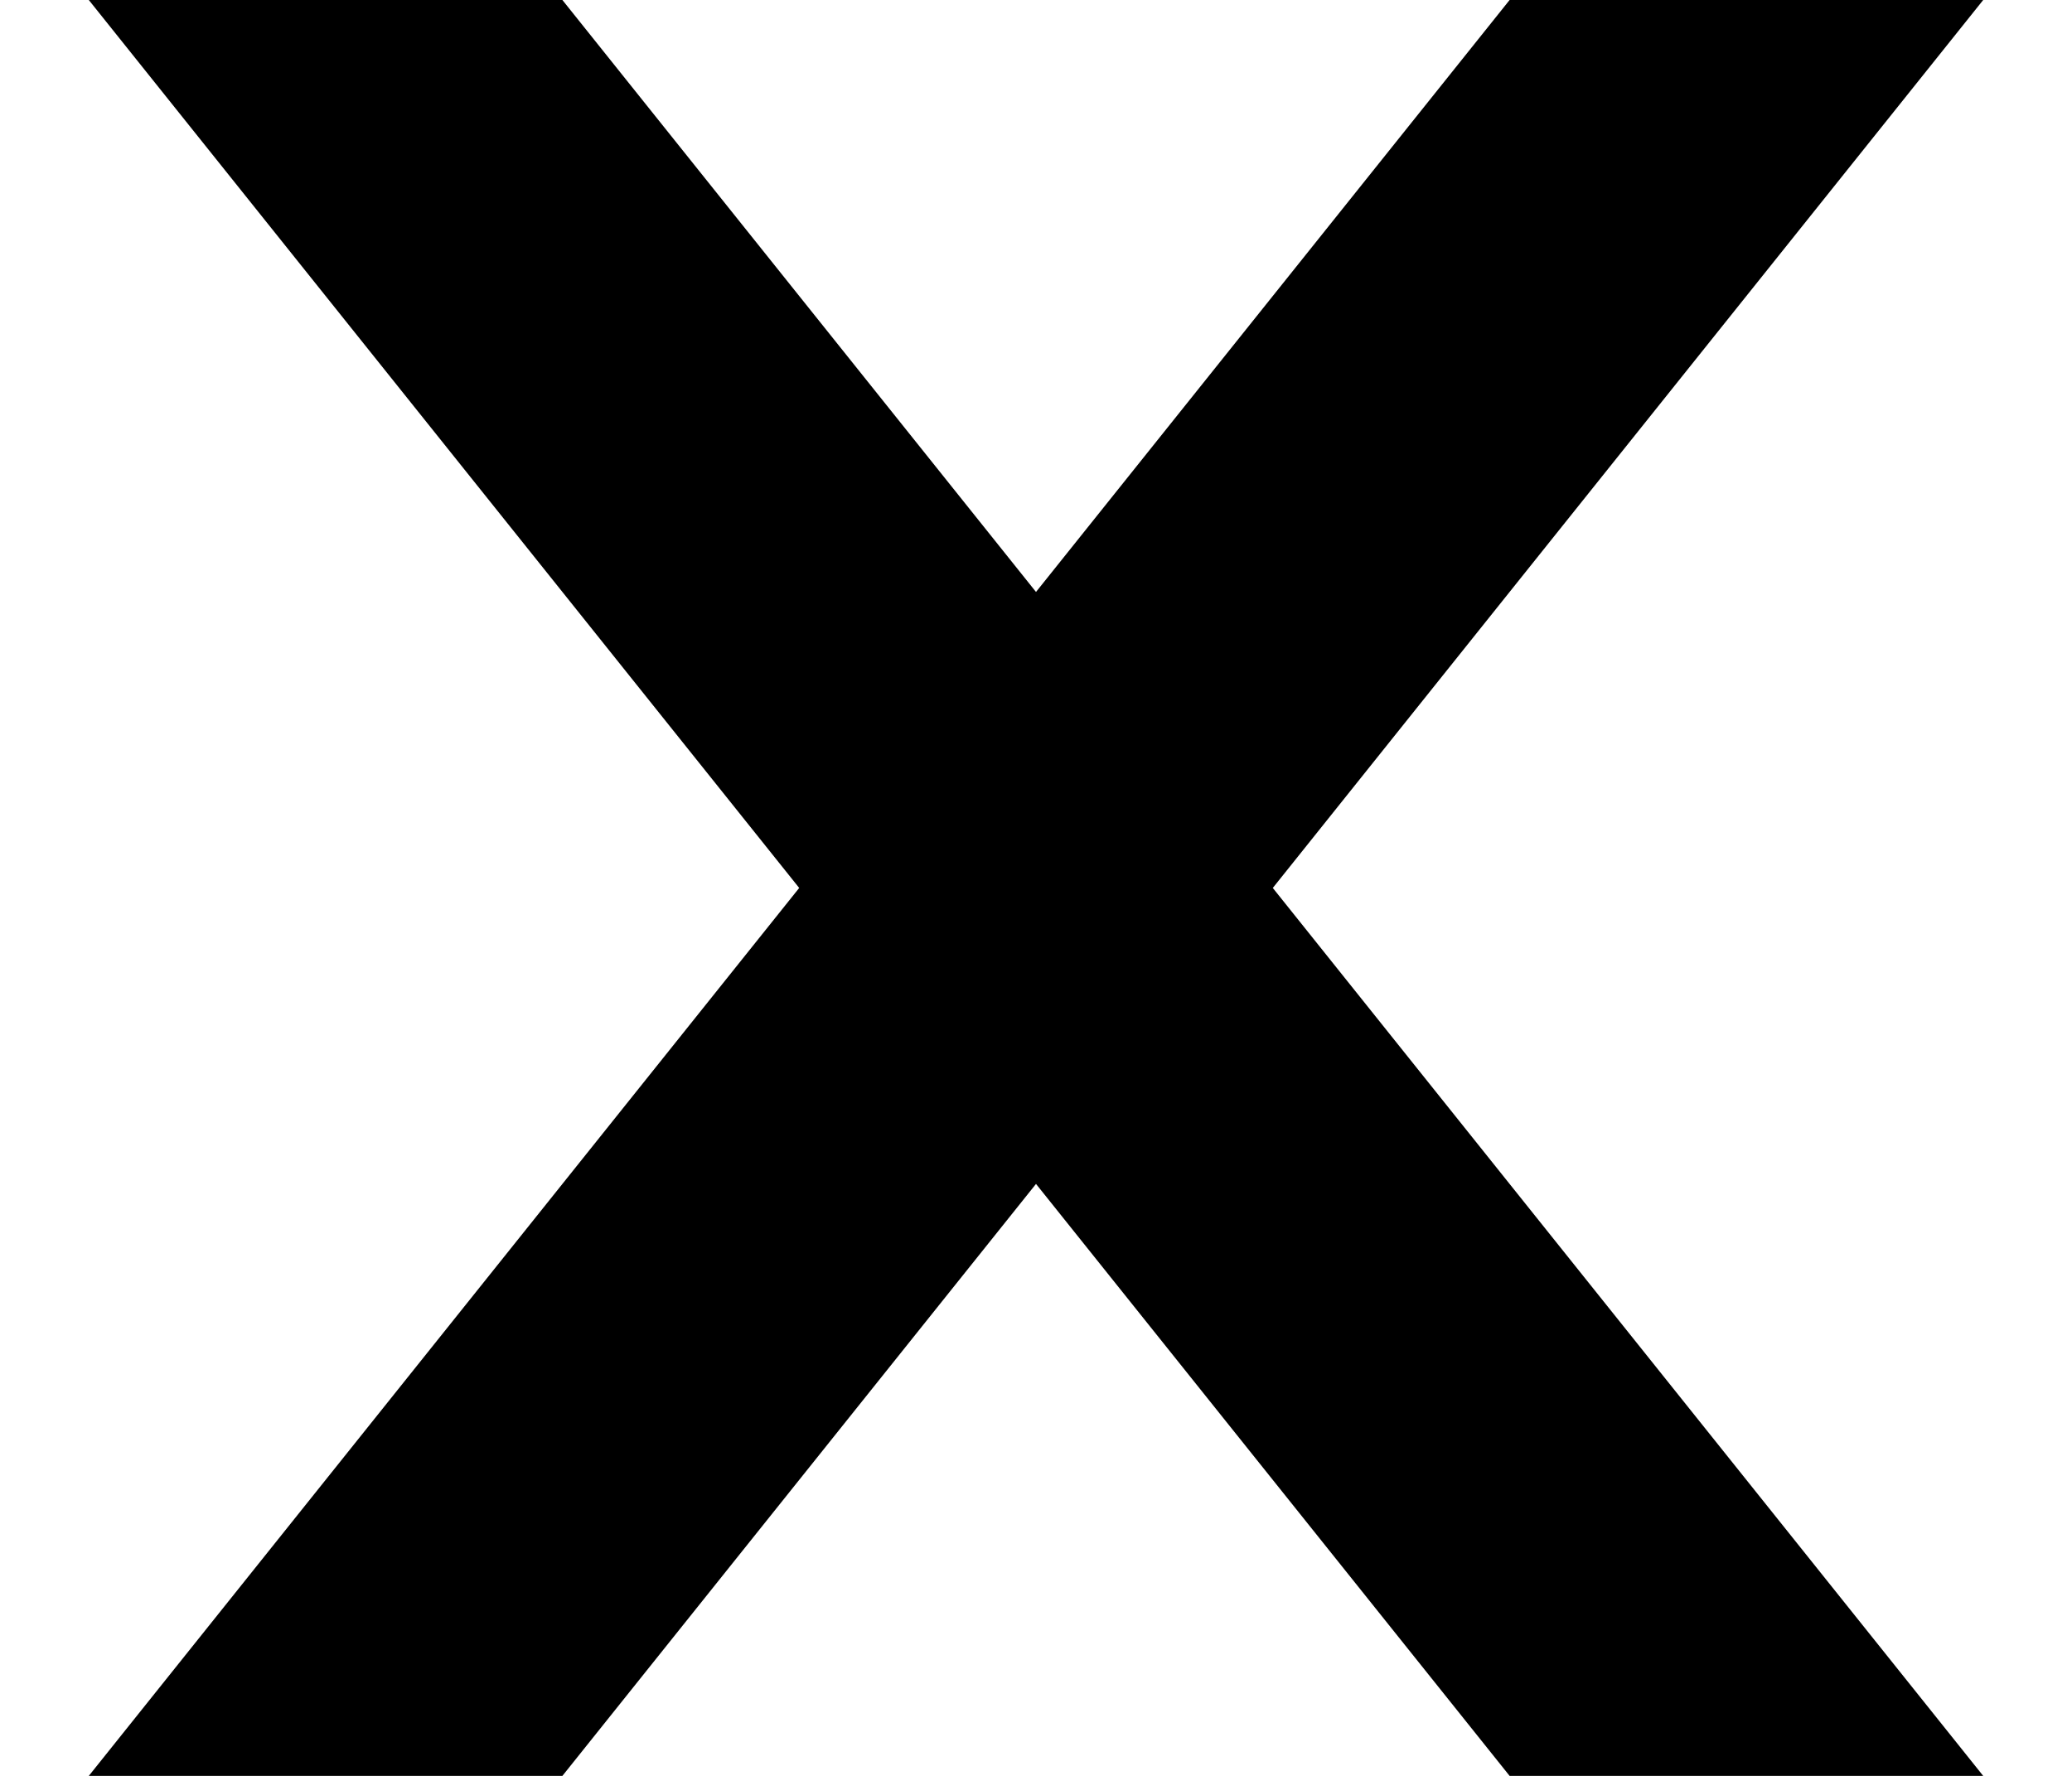 <svg width="14" height="12" viewBox="0 0 14 12" fill="none" xmlns="http://www.w3.org/2000/svg">
    <path fill-rule="evenodd" clip-rule="evenodd"
          d="M8.6 6L13.4 0H10.2L7 4L3.8 0H0.6L5.4 6L0.6 12H3.8L7 8L10.2 12H13.4L8.6 6Z"
          fill="black"/>
</svg>
